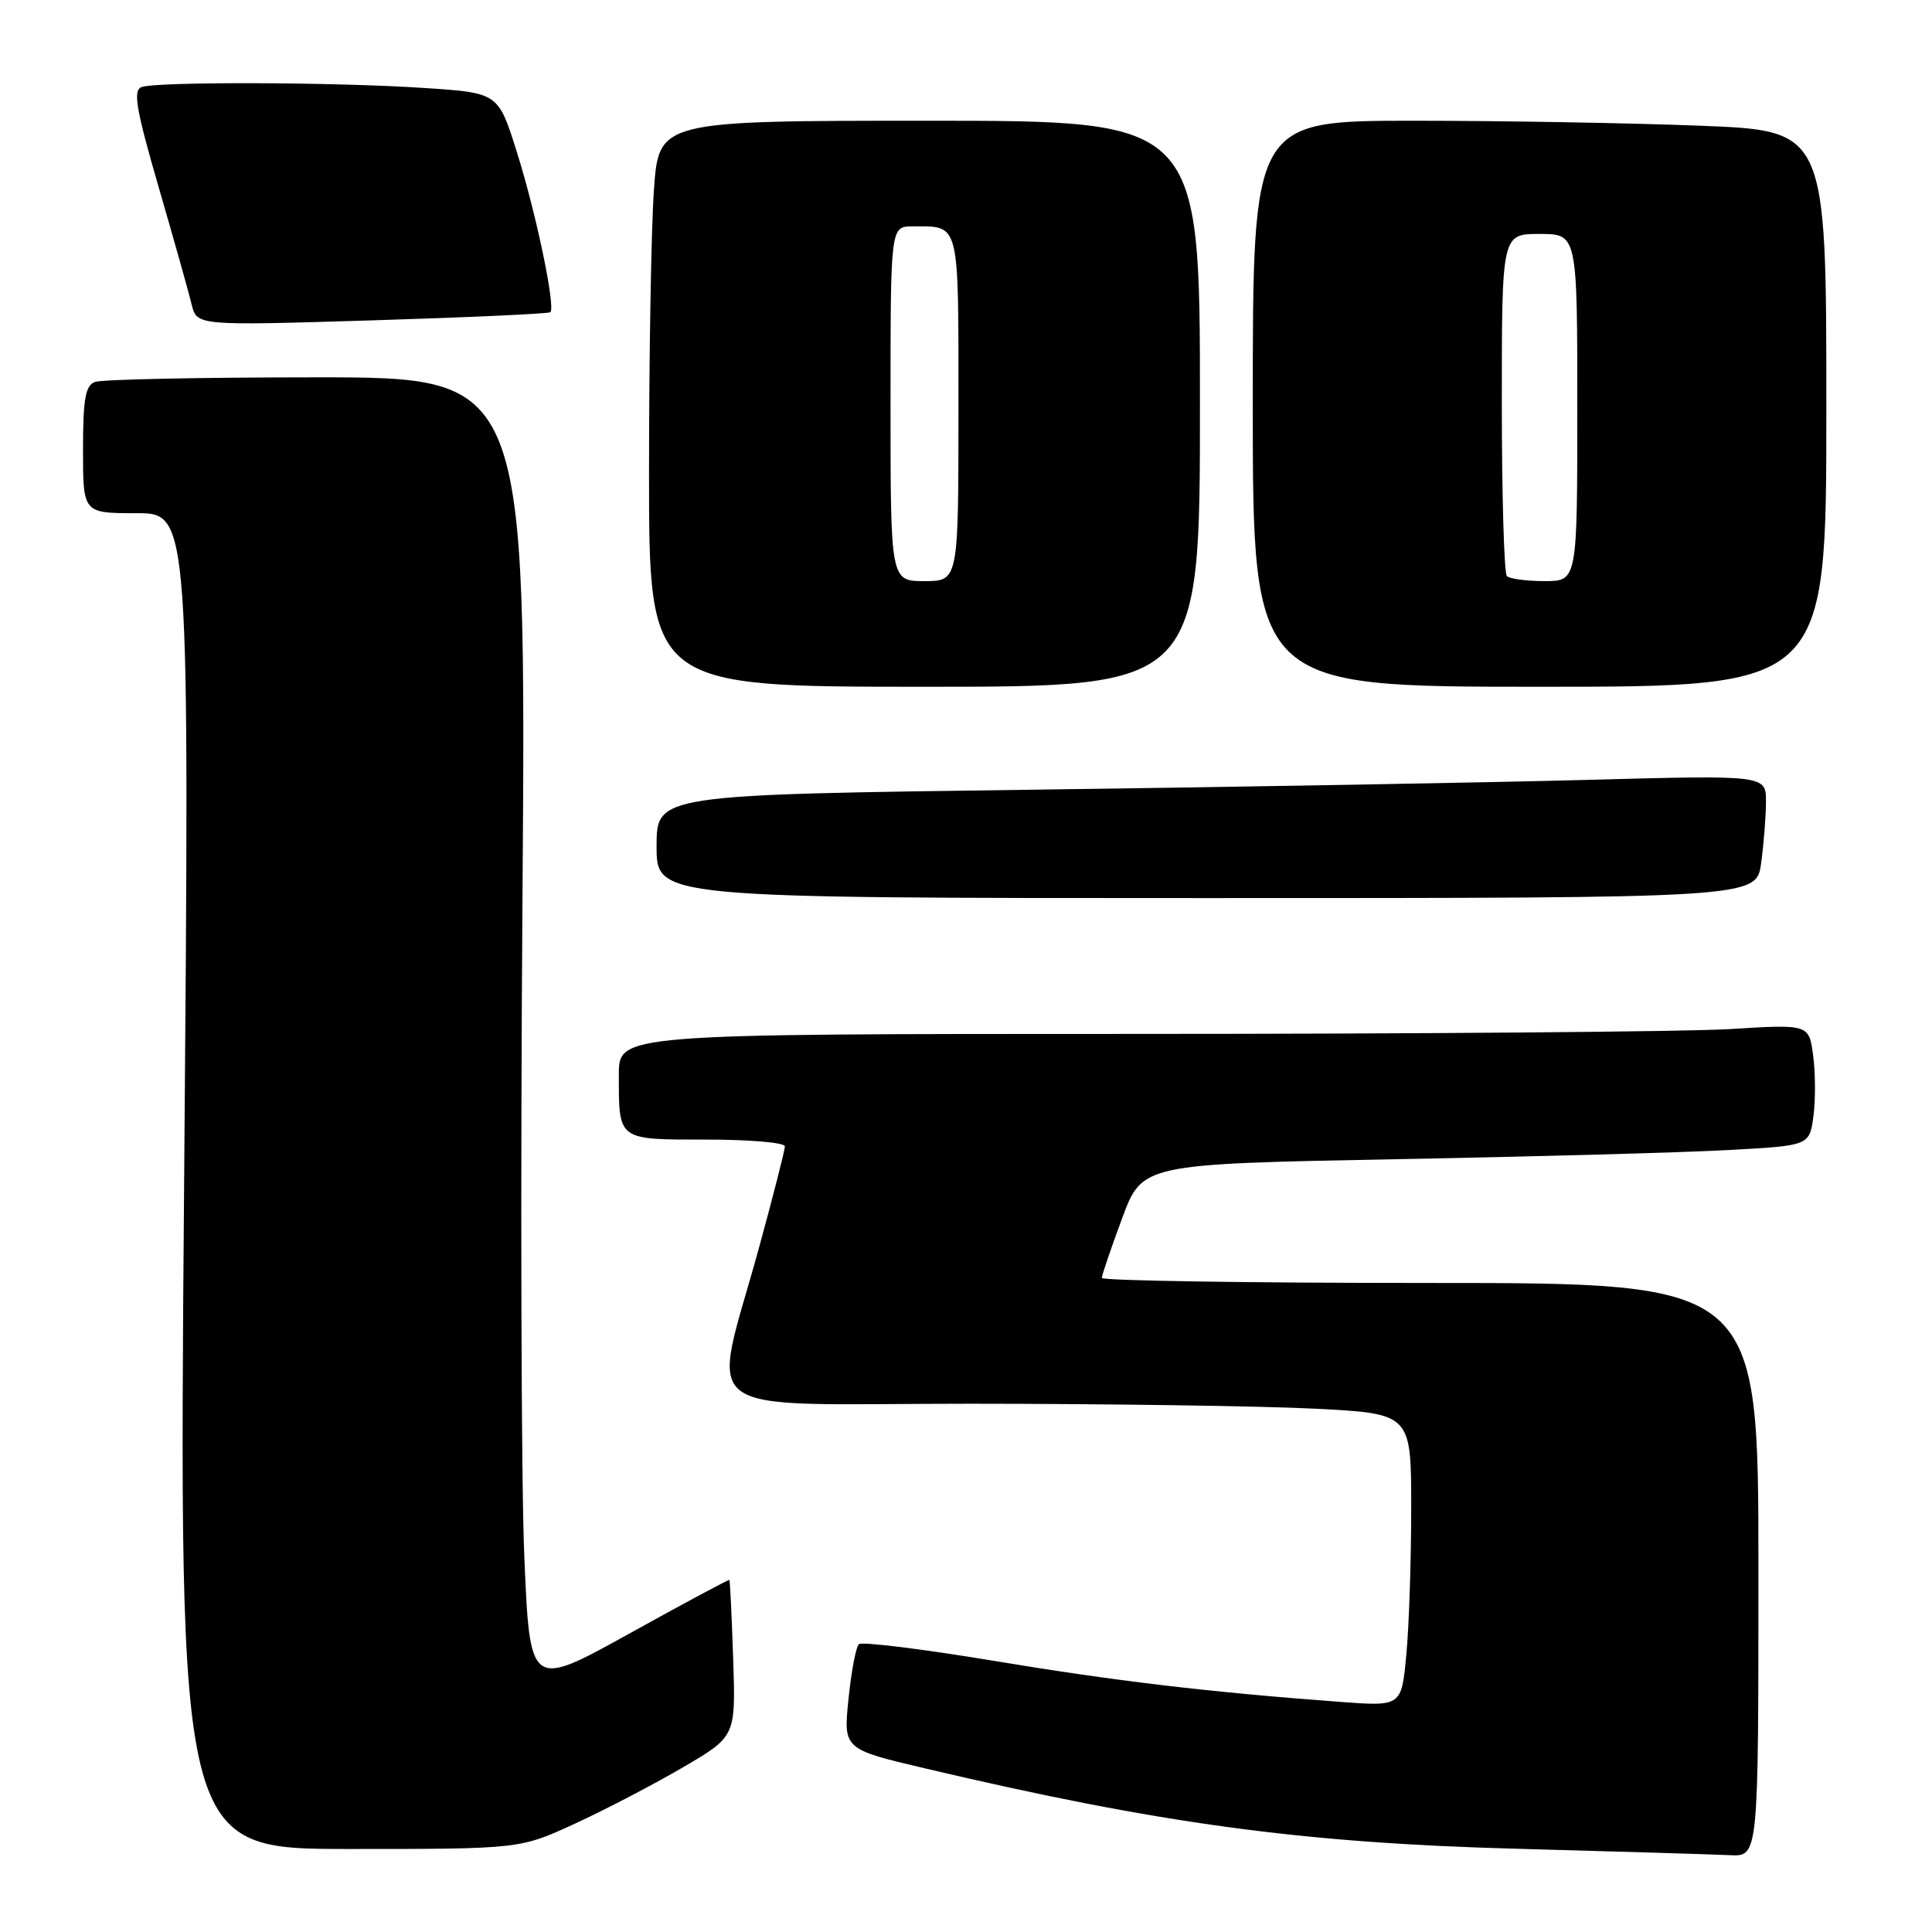 <?xml version="1.0" encoding="UTF-8" standalone="no"?>
<!DOCTYPE svg PUBLIC "-//W3C//DTD SVG 1.1//EN" "http://www.w3.org/Graphics/SVG/1.1/DTD/svg11.dtd" >
<svg xmlns="http://www.w3.org/2000/svg" xmlns:xlink="http://www.w3.org/1999/xlink" version="1.1" viewBox="0 0 256 256">
 <g >
 <path fill="currentColor"
d=" M 233.00 208.00 C 233.00 170.00 233.00 170.00 189.50 170.00 C 165.57 170.00 146.00 169.70 146.00 169.33 C 146.00 168.96 147.21 165.42 148.68 161.45 C 151.36 154.24 151.36 154.24 184.93 153.60 C 203.39 153.26 223.28 152.71 229.13 152.38 C 239.76 151.80 239.76 151.80 240.29 147.90 C 240.57 145.75 240.56 142.14 240.25 139.86 C 239.70 135.71 239.70 135.71 229.19 136.36 C 223.42 136.71 187.93 137.00 150.34 137.00 C 82.00 137.00 82.00 137.00 82.00 142.42 C 82.00 151.17 81.77 151.00 93.61 151.00 C 99.32 151.00 104.00 151.40 104.00 151.90 C 104.00 152.39 102.48 158.36 100.62 165.15 C 94.26 188.43 90.99 186.00 128.66 186.00 C 146.72 186.01 167.24 186.30 174.25 186.66 C 187.00 187.31 187.00 187.31 186.99 199.90 C 186.99 206.83 186.70 215.56 186.34 219.31 C 185.70 226.11 185.70 226.11 177.60 225.51 C 160.01 224.20 147.78 222.75 131.50 220.04 C 122.15 218.49 114.19 217.51 113.80 217.86 C 113.42 218.21 112.80 221.48 112.43 225.13 C 111.75 231.77 111.75 231.77 122.62 234.33 C 153.57 241.63 172.51 244.21 201.00 244.97 C 214.47 245.34 227.19 245.72 229.25 245.82 C 233.00 246.00 233.00 246.00 233.00 208.00 Z  M 76.19 241.64 C 80.21 239.79 86.65 236.43 90.50 234.18 C 97.49 230.09 97.49 230.09 97.15 219.79 C 96.96 214.13 96.73 209.43 96.65 209.35 C 96.57 209.26 90.58 212.47 83.35 216.48 C 70.21 223.76 70.21 223.76 69.47 206.13 C 69.06 196.43 68.95 157.34 69.23 119.25 C 69.73 50.00 69.73 50.00 41.94 50.00 C 26.66 50.00 13.45 50.27 12.58 50.61 C 11.31 51.09 11.00 52.88 11.00 59.61 C 11.00 68.00 11.00 68.00 18.06 68.00 C 25.12 68.00 25.12 68.00 24.40 156.50 C 23.68 245.00 23.68 245.00 46.29 245.00 C 68.89 245.00 68.89 245.00 76.19 241.64 Z  M 233.36 114.36 C 233.71 111.81 234.00 108.14 234.00 106.21 C 234.00 102.70 234.00 102.70 210.25 103.34 C 197.19 103.69 164.11 104.28 136.75 104.64 C 87.00 105.30 87.00 105.30 87.00 112.15 C 87.00 119.00 87.00 119.00 159.86 119.00 C 232.73 119.00 232.73 119.00 233.36 114.36 Z  M 159.00 53.50 C 159.00 16.00 159.00 16.00 123.15 16.00 C 87.30 16.00 87.30 16.00 86.65 25.15 C 86.29 30.19 86.00 47.06 86.00 62.65 C 86.00 91.00 86.00 91.00 122.50 91.00 C 159.00 91.00 159.00 91.00 159.00 53.50 Z  M 242.00 54.16 C 242.00 17.31 242.00 17.31 225.34 16.66 C 216.18 16.30 199.08 16.00 187.34 16.00 C 166.00 16.00 166.00 16.00 166.00 53.50 C 166.00 91.00 166.00 91.00 204.00 91.00 C 242.00 91.00 242.00 91.00 242.00 54.16 Z  M 72.92 41.37 C 73.65 40.72 71.03 28.20 68.47 20.09 C 66.01 12.30 66.01 12.30 56.25 11.66 C 44.36 10.87 20.69 10.80 18.75 11.54 C 17.60 11.98 18.02 14.44 21.02 24.79 C 23.05 31.78 25.02 38.77 25.39 40.33 C 26.08 43.16 26.08 43.16 49.29 42.45 C 62.05 42.06 72.69 41.57 72.92 41.37 Z  M 118.00 53.50 C 118.00 30.00 118.00 30.00 120.92 30.00 C 127.24 30.00 127.00 29.03 127.00 54.11 C 127.00 77.00 127.00 77.00 122.50 77.00 C 118.00 77.00 118.00 77.00 118.00 53.50 Z  M 199.67 76.33 C 199.30 75.97 199.00 65.62 199.00 53.33 C 199.00 31.00 199.00 31.00 204.00 31.00 C 209.00 31.00 209.00 31.00 209.00 54.00 C 209.00 77.00 209.00 77.00 204.67 77.00 C 202.28 77.00 200.03 76.70 199.67 76.33 Z "/>
</g>
</svg>